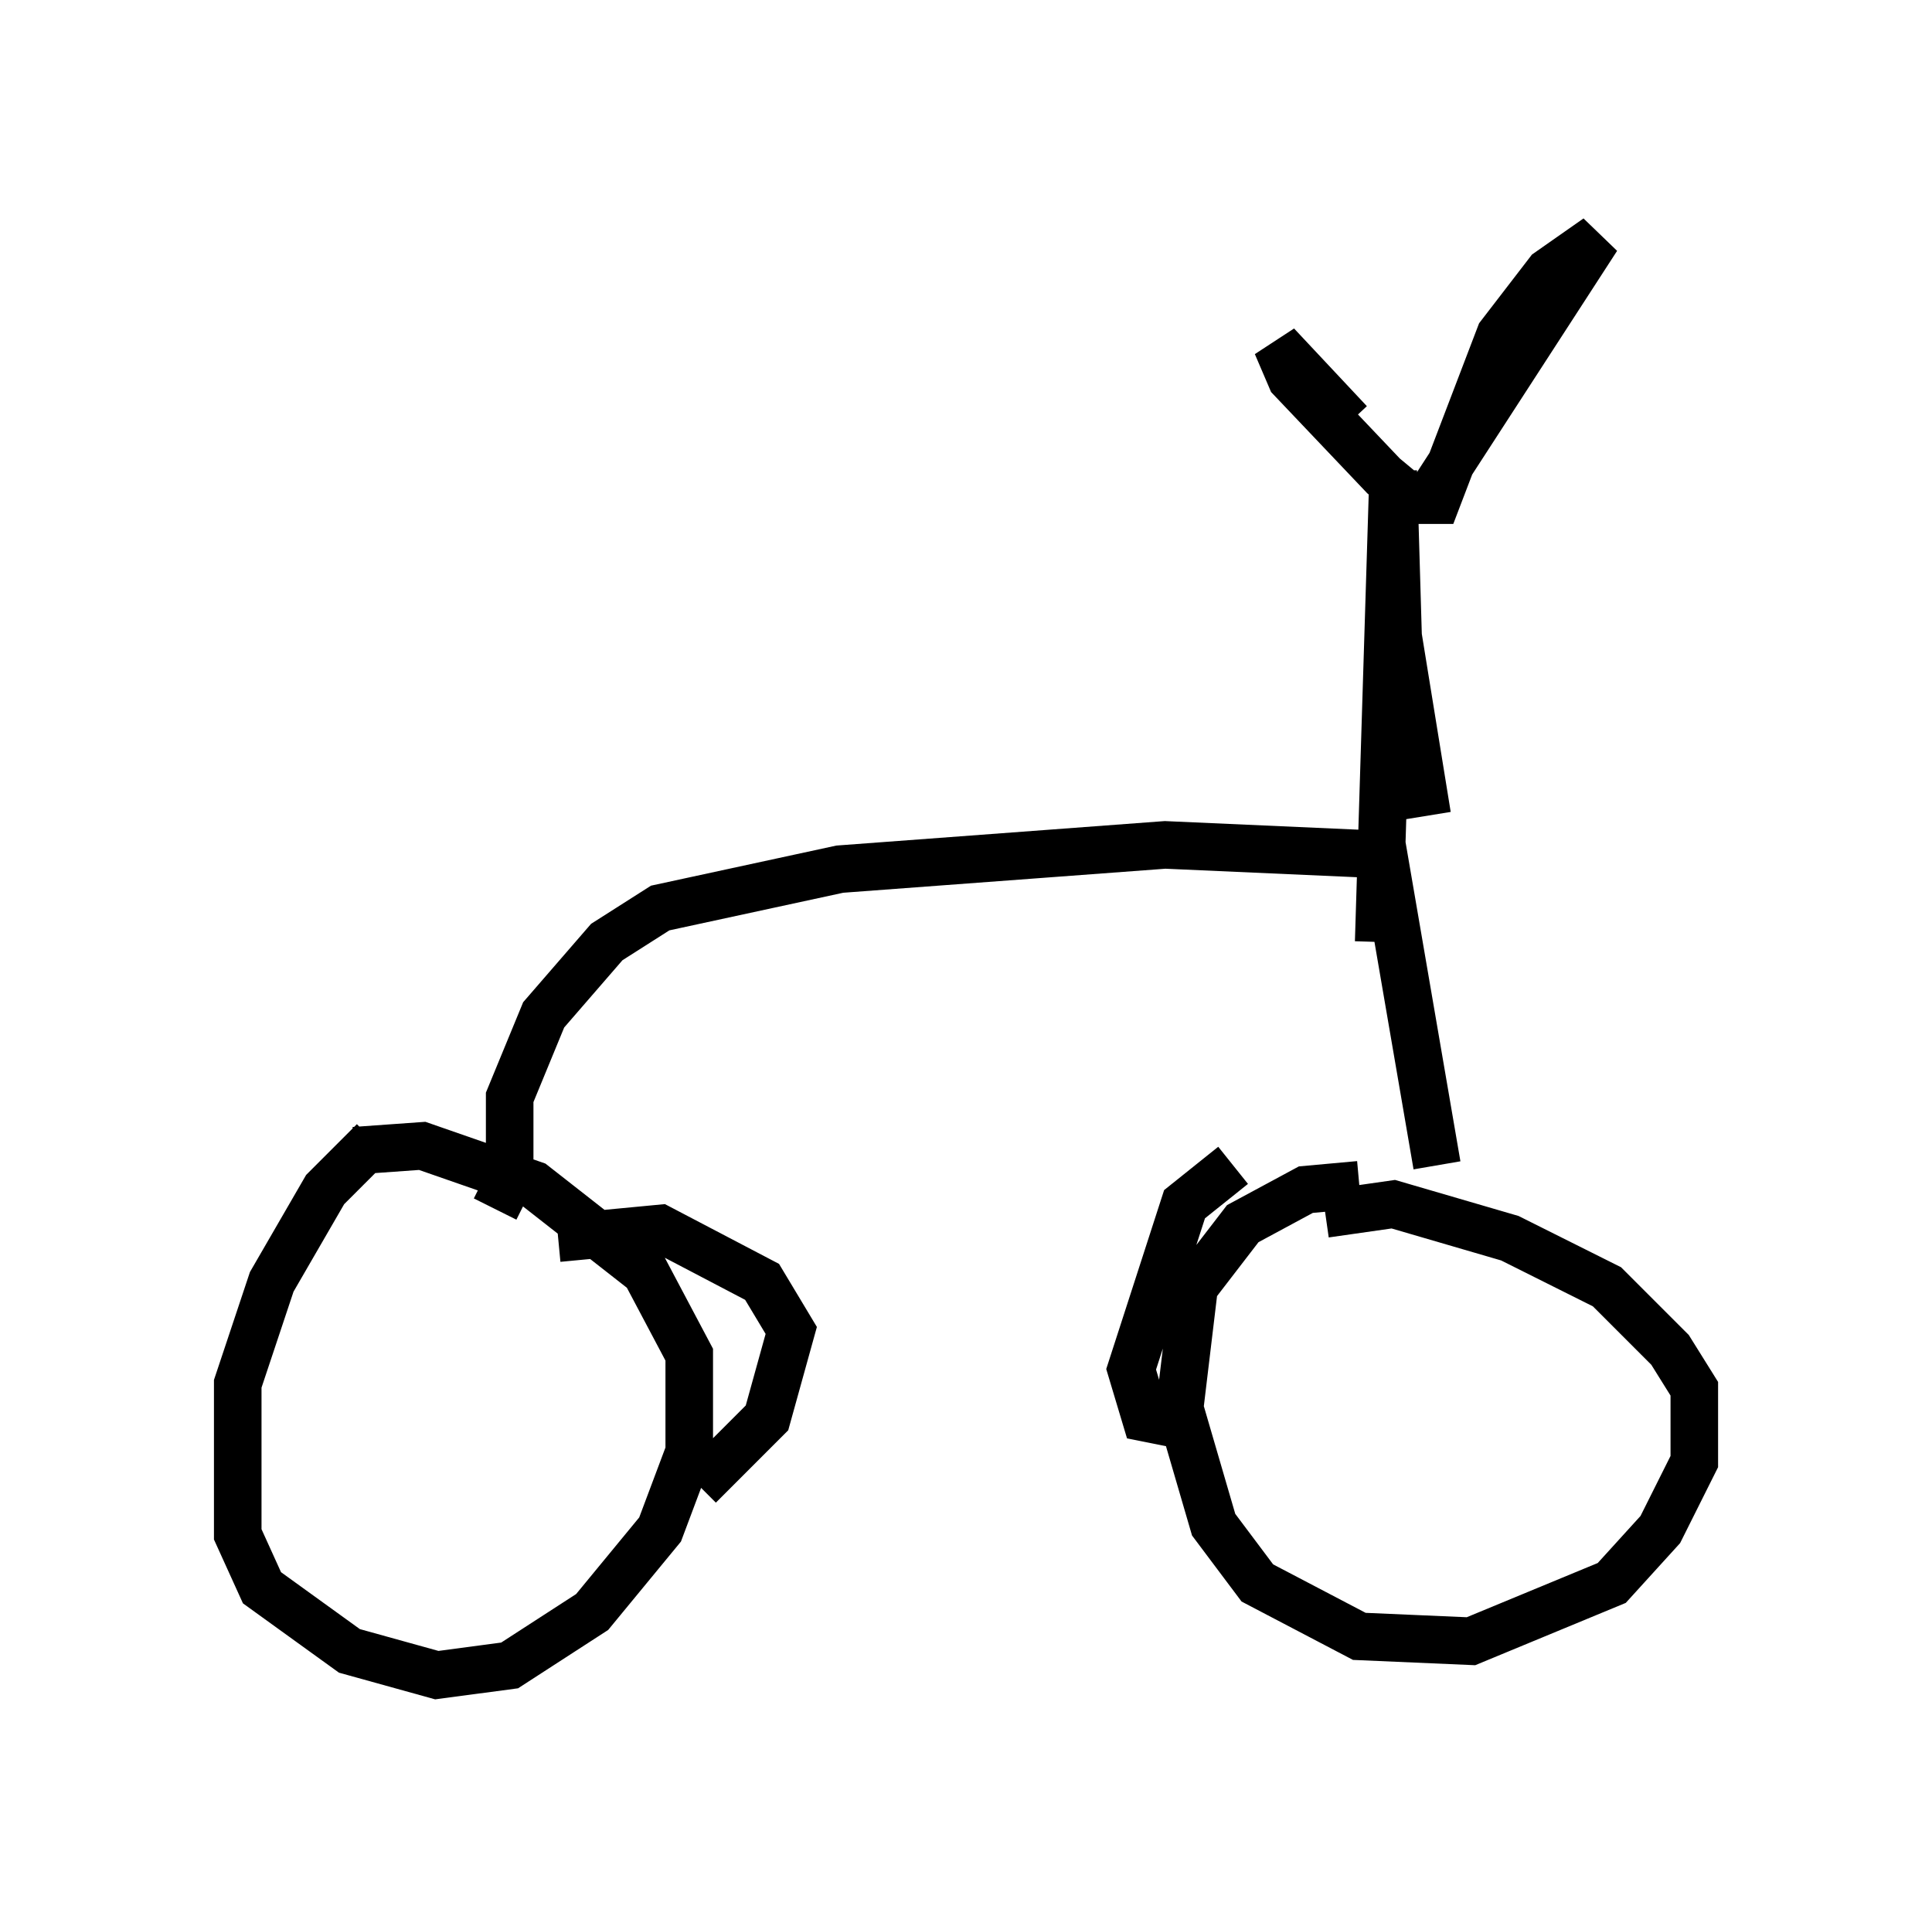 <?xml version="1.0" encoding="utf-8" ?>
<svg baseProfile="full" height="40.217" version="1.1" width="40.625" xmlns="http://www.w3.org/2000/svg" xmlns:ev="http://www.w3.org/2001/xml-events" xmlns:xlink="http://www.w3.org/1999/xlink"><defs /><rect fill="white" height="40.217" width="40.625" x="0" y="0" /><path d="M8.471, 23.988 m-0.613, 0.0 l-1.021, 1.021 -1.123, 1.94 l-0.715, 2.144 0.0, 3.165 l0.51, 1.123 1.838, 1.327 l1.838, 0.51 1.531, -0.204 l1.735, -1.123 1.429, -1.735 l0.613, -1.633 0.0, -2.042 l-0.919, -1.735 -2.348, -1.838 l-2.348, -0.817 -1.429, 0.102 m4.288, 1.838 l2.144, -0.204 2.144, 1.123 l0.613, 1.021 -0.51, 1.838 l-1.429, 1.429 m13.883, -6.329 l-1.123, 0.102 -1.327, 0.715 l-1.021, 1.327 -0.306, 2.552 l0.715, 2.45 0.919, 1.225 l2.144, 1.123 2.348, 0.102 l2.96, -1.225 1.021, -1.123 l0.715, -1.429 0.0, -1.531 l-0.51, -0.817 -1.327, -1.327 l-2.042, -1.021 -2.45, -0.715 l-1.429, 0.204 m-1.94, -1.021 l-1.021, 0.817 -1.123, 3.471 l0.306, 1.021 1.021, 0.204 m5.104, -5.513 l-1.123, -6.533 -4.594, -0.204 l-6.84, 0.51 -3.777, 0.817 l-1.123, 0.715 -1.327, 1.531 l-0.715, 1.735 0.0, 1.735 l-0.306, 0.613 m19.6, -8.269 l-0.613, -3.777 -0.102, -3.471 l-0.306, 9.902 m-0.613, -10.923 l-1.531, -1.633 0.306, 0.715 l1.94, 2.042 0.613, 0.51 l0.51, 0.0 1.327, -3.471 l1.021, -1.327 1.021, -0.715 l-3.573, 5.513 " fill="none" stroke="black" stroke-width="1" /></svg>